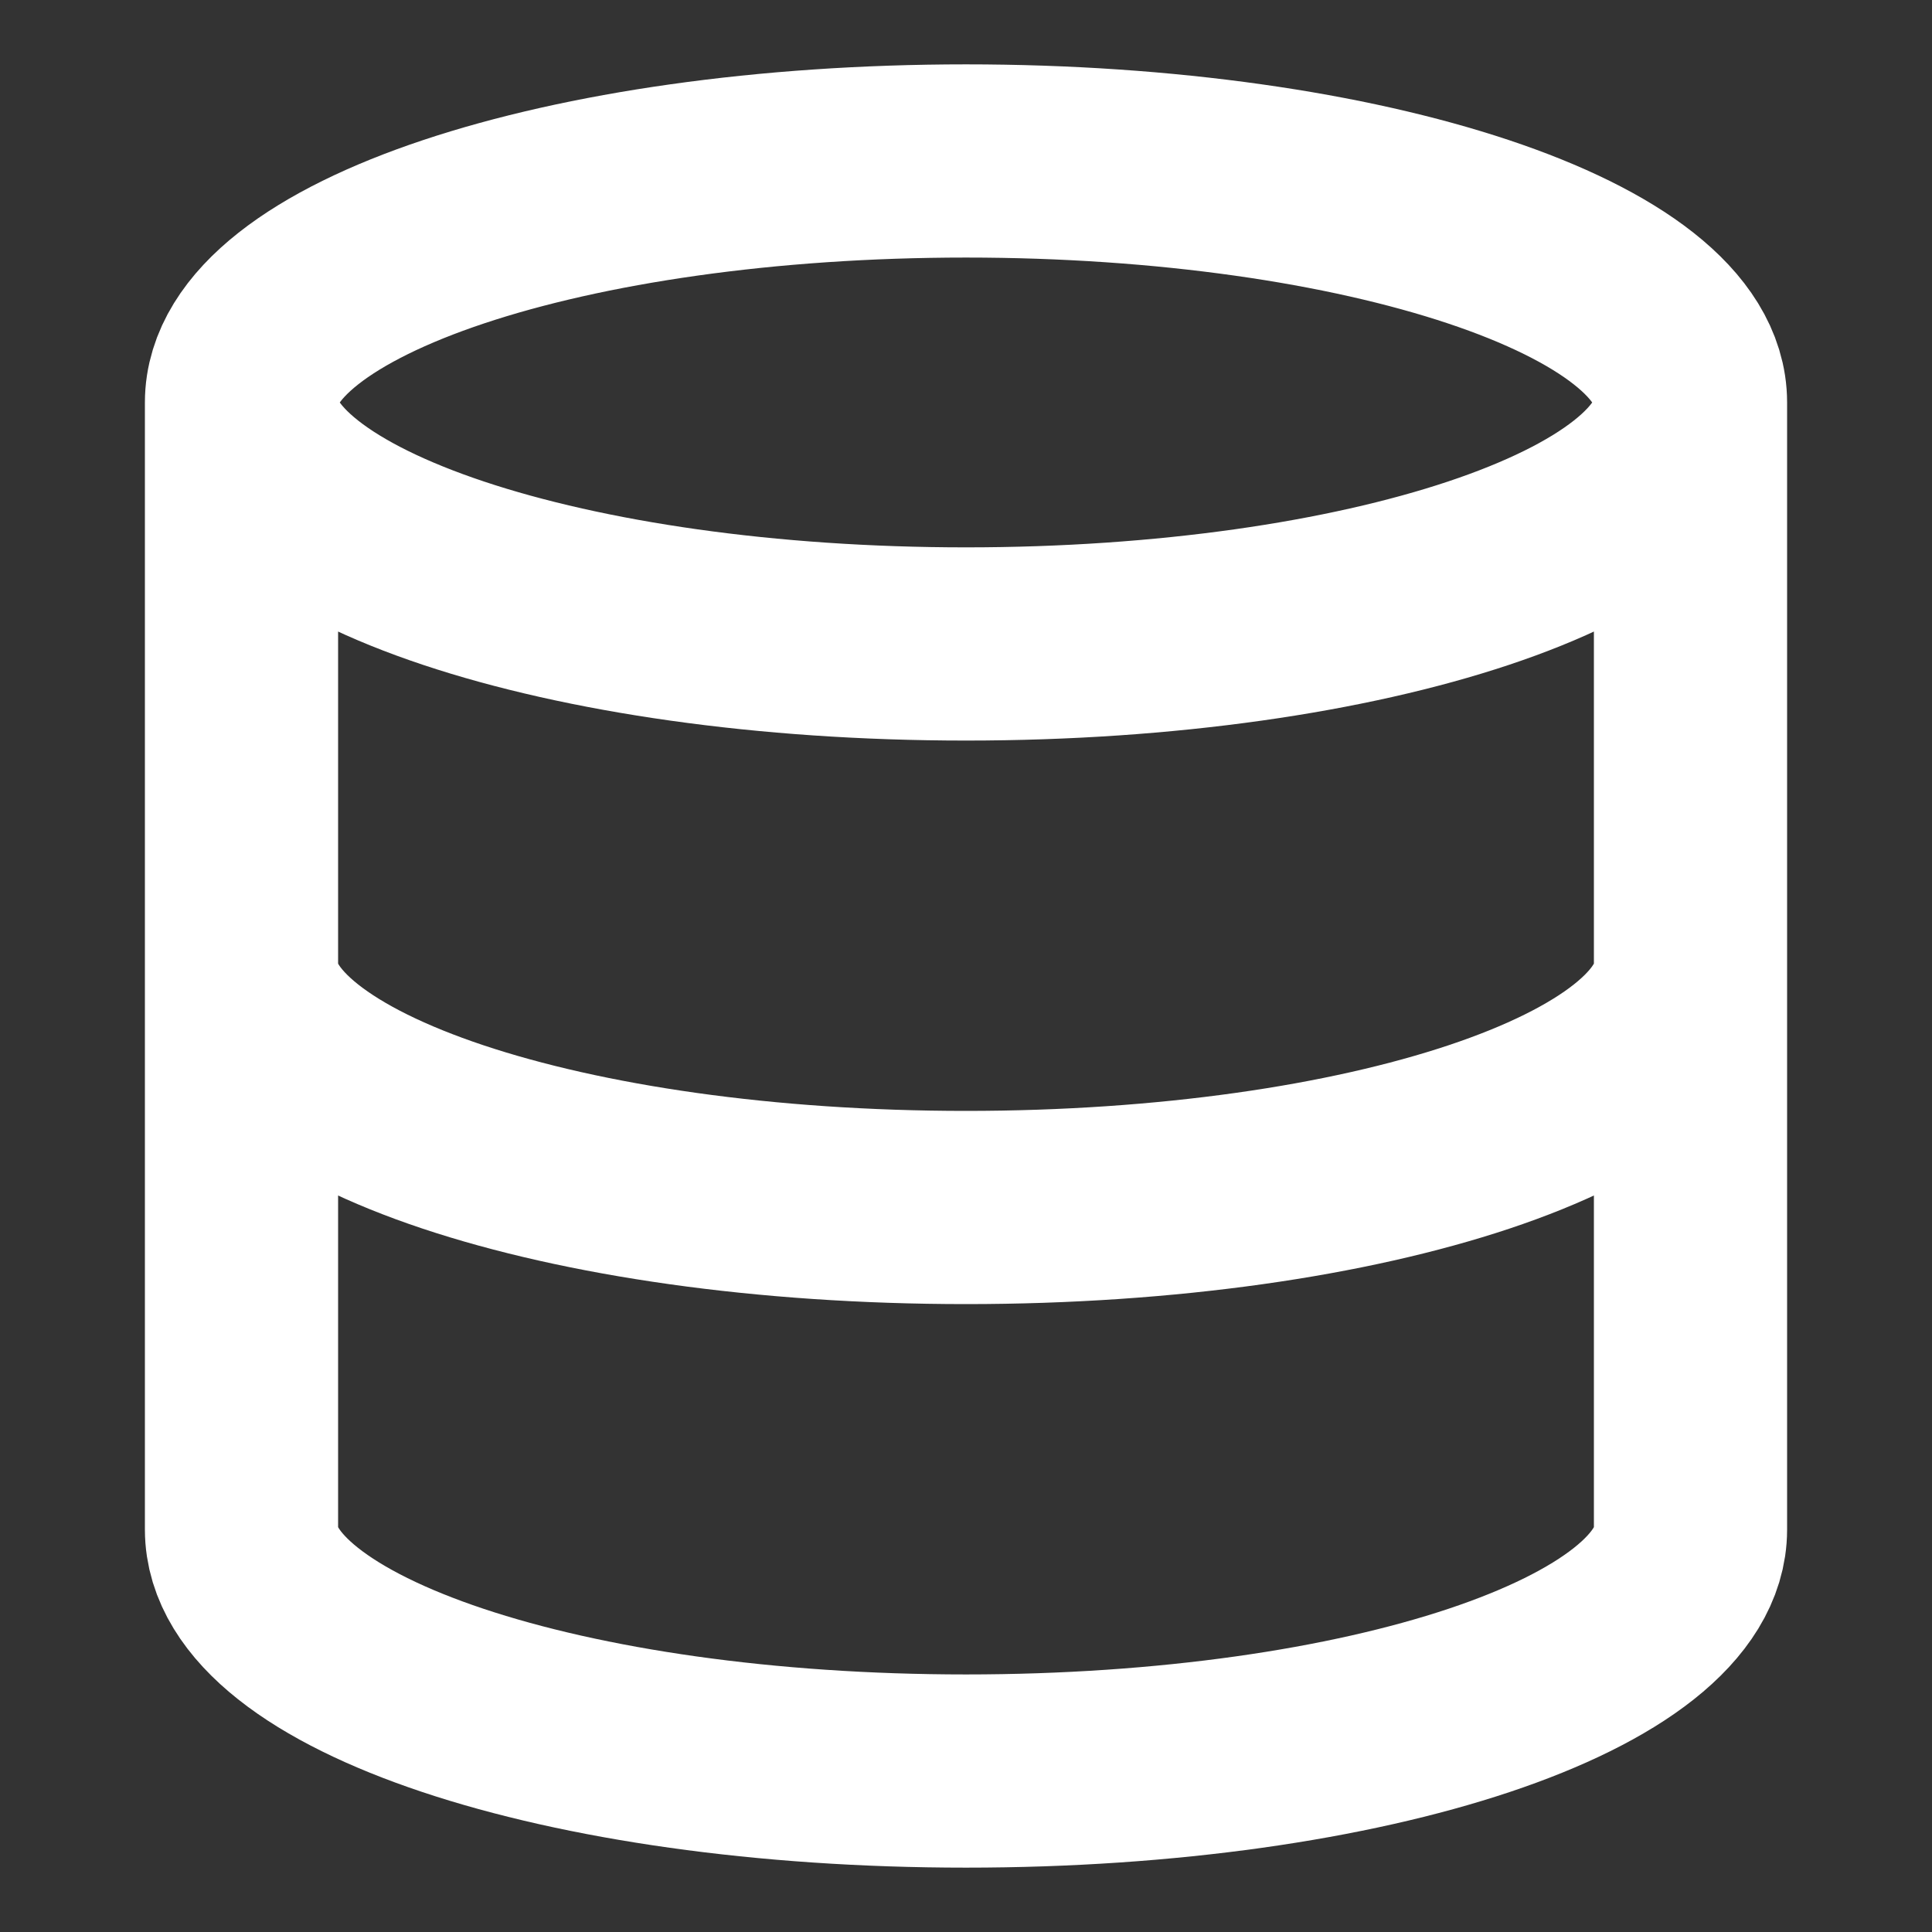 <svg width="16" height="16" viewBox="0 0 16 16" fill="none" xmlns="http://www.w3.org/2000/svg">
<rect x="0" y="0" width="16" height="16" fill="#333333" stroke="none"/>
<path d="M14 3.333C14 4.438 11.314 5.333 8 5.333C4.686 5.333 2 4.438 2 3.333M14 3.333C14 2.229 11.314 1.333 8 1.333C4.686 1.333 2 2.229 2 3.333M14 3.333V12.667C14 13.773 11.333 14.667 8 14.667C4.667 14.667 2 13.773 2 12.667V3.333M14 8C14 9.107 11.333 10 8 10C4.667 10 2 9.107 2 8" stroke="white" stroke-width="1.6" stroke-linecap="round" stroke-linejoin="round"/>
</svg>
